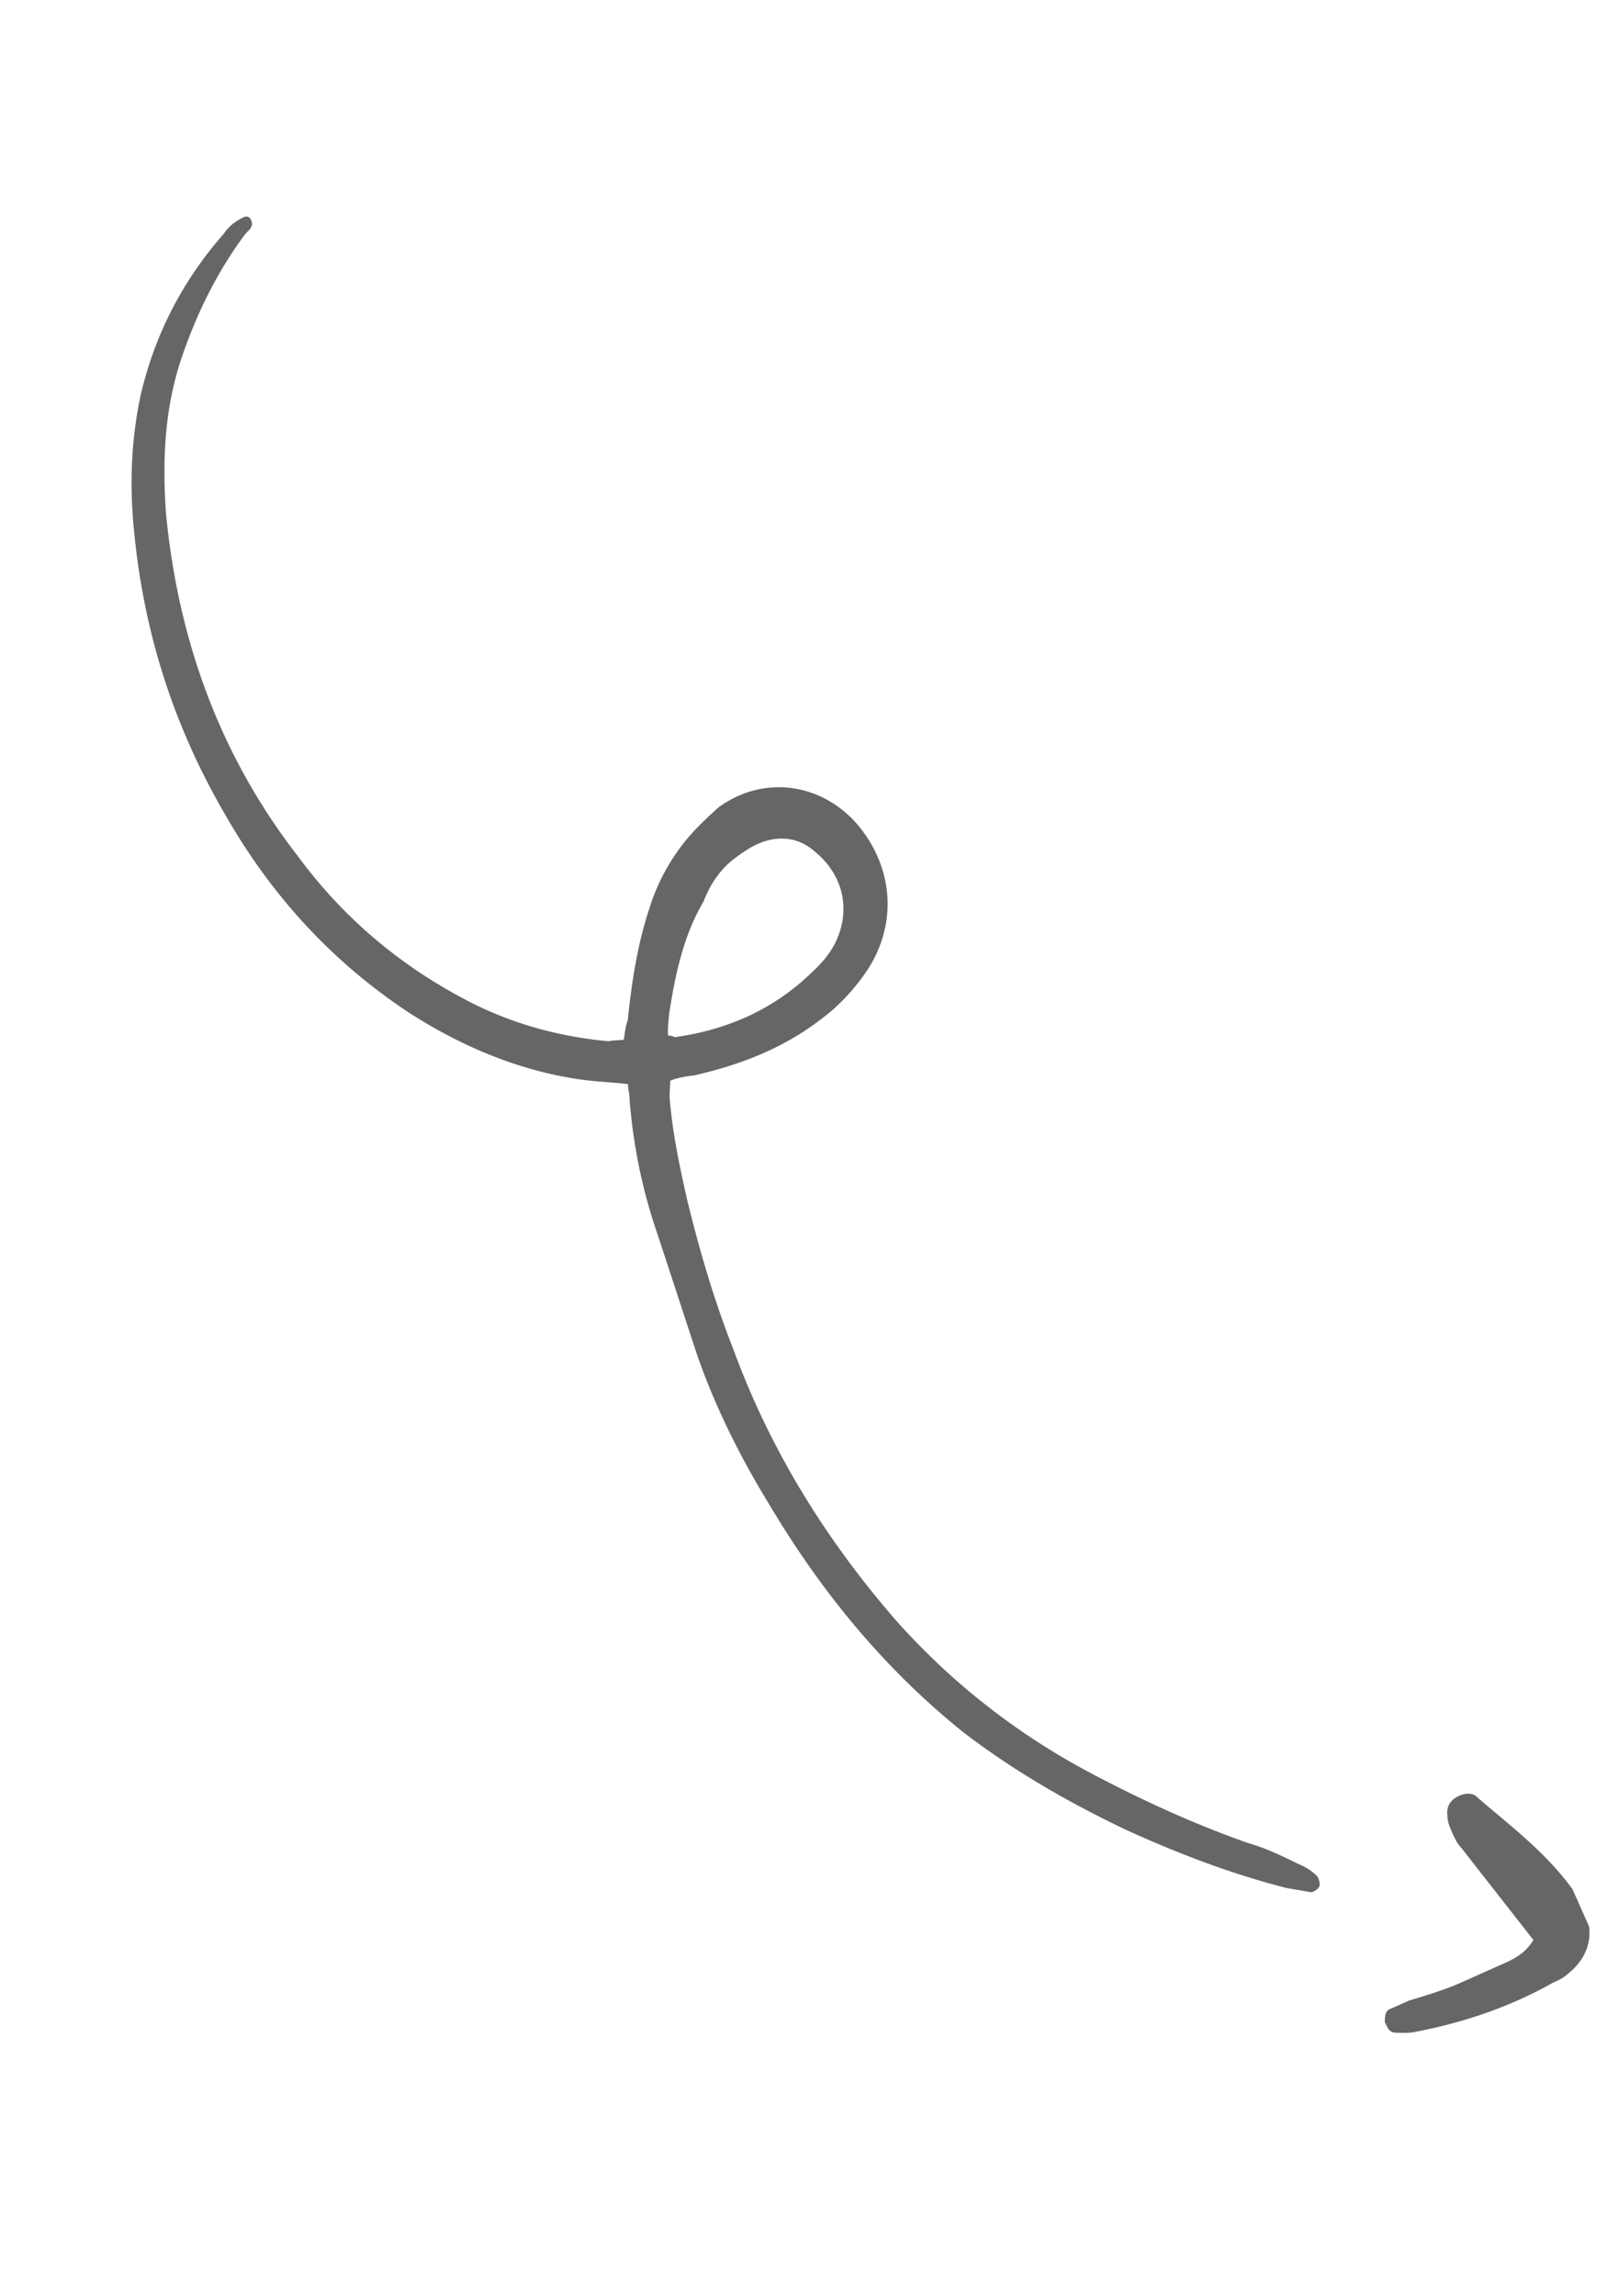 <svg width="159" height="227" fill="none" xmlns="http://www.w3.org/2000/svg"><g fill="#000" opacity=".6" clip-path="url(#a)"><path d="M61.678 102.798c.14-.825.164-1.343.4-1.956.375-3.724.962-7.541 2.162-11.124a19.971 19.971 0 0 1 3.626-6.696c.99-1.203 2.073-2.193 3.157-3.184 4.406-3.232 10.087-2.46 13.648 1.544 3.656 4.215 4.13 9.846 1.116 14.491-1.225 1.816-2.756 3.514-4.476 4.788-3.77 2.949-8.106 4.625-12.725 5.666-.73.071-1.673.237-2.31.52l-.07 1.556c.262 3.44.947 6.691 1.727 10.155 1.229 5.042 2.67 9.989 4.628 14.959 3.612 9.824 9.038 18.585 15.855 26.474 5.637 6.381 12.263 11.56 19.879 15.536 4.975 2.611 10.067 4.916 15.183 6.703 1.745.493 3.372 1.293 4.998 2.093.613.235 1.321.682 1.816 1.223.094.212.283.636.166.943-.118.306-.542.495-.754.59l-2.476-.422c-5.445-1.386-10.656-3.385-15.748-5.69-5.8-2.752-11.27-5.905-16.293-9.765-7.923-6.38-14.127-14.033-19.246-22.677-2.808-4.592-5.286-9.586-7.033-14.651-1.464-4.429-2.833-8.646-4.297-13.075-1.275-4.005-2.032-7.987-2.364-12.157.023-.519-.166-.943-.142-1.461-1.344-.164-2.9-.233-4.243-.397-6.2-.796-12.117-3.242-17.47-6.701-7.569-5.013-13.513-11.512-18.043-19.402-5.308-9.068-8.307-18.656-9.185-29.19-.332-4.17-.146-8.318.77-12.536 1.412-5.963 4.143-11.244 8.194-15.843.448-.707 1.202-1.297 2.05-1.675a.5.5 0 0 1 .613.235c.095.212.189.424.071.731-.117.306-.33.4-.66.802-2.543 3.419-4.591 7.38-6.145 11.882-1.788 5.115-2.02 10.3-1.64 15.719 1.208 12.417 5.269 23.82 13.03 33.828 4.505 6.123 10.212 10.948 17.12 14.477 4.267 2.165 8.888 3.41 13.65 3.83.212-.095.73-.071 1.461-.143Zm4.384-.428c.519.023.613.235.825.141 5.02-.711 9.474-2.694 13.055-6.067 1.084-.99 1.955-1.887 2.638-3.207 1.6-3.253.821-6.717-1.985-9.024-1.698-1.53-3.772-1.623-5.681-.773-.849.378-1.814 1.062-2.568 1.652-1.296 1.085-2.191 2.5-2.78 4.032-2.025 3.442-2.824 7.355-3.411 11.173-.023.518-.164 1.343-.093 2.073ZM151.626 191.797l-1.769-2.261-5.307-6.782c-.495-.542-.684-.966-.967-1.602-.189-.424-.472-1.06-.449-1.578-.165-.943.282-1.65 1.13-2.028.637-.283 1.367-.354 1.863.187 3.301 2.849 6.72 5.391 9.362 9.041.496.542.873 1.39 1.156 2.026 1.039 2.332.522 4.595-1.528 6.269-.542.496-.966.685-1.602.968-4.265 2.407-8.908 3.966-13.834 4.89-.73.071-1.249.048-1.768.025-.518-.024-.707-.448-.99-1.084.023-.518.046-1.036.471-1.225l1.908-.85c1.791-.544 3.582-1.087 5.067-1.748l4.03-1.795c1.272-.566 2.333-1.039 3.227-2.453Z"/></g><defs><clipPath id="a"><path fill="#fff" transform="rotate(-24.003 75.744 16.102)" d="M0 0h79.167v212.577H0z"/></clipPath></defs></svg>